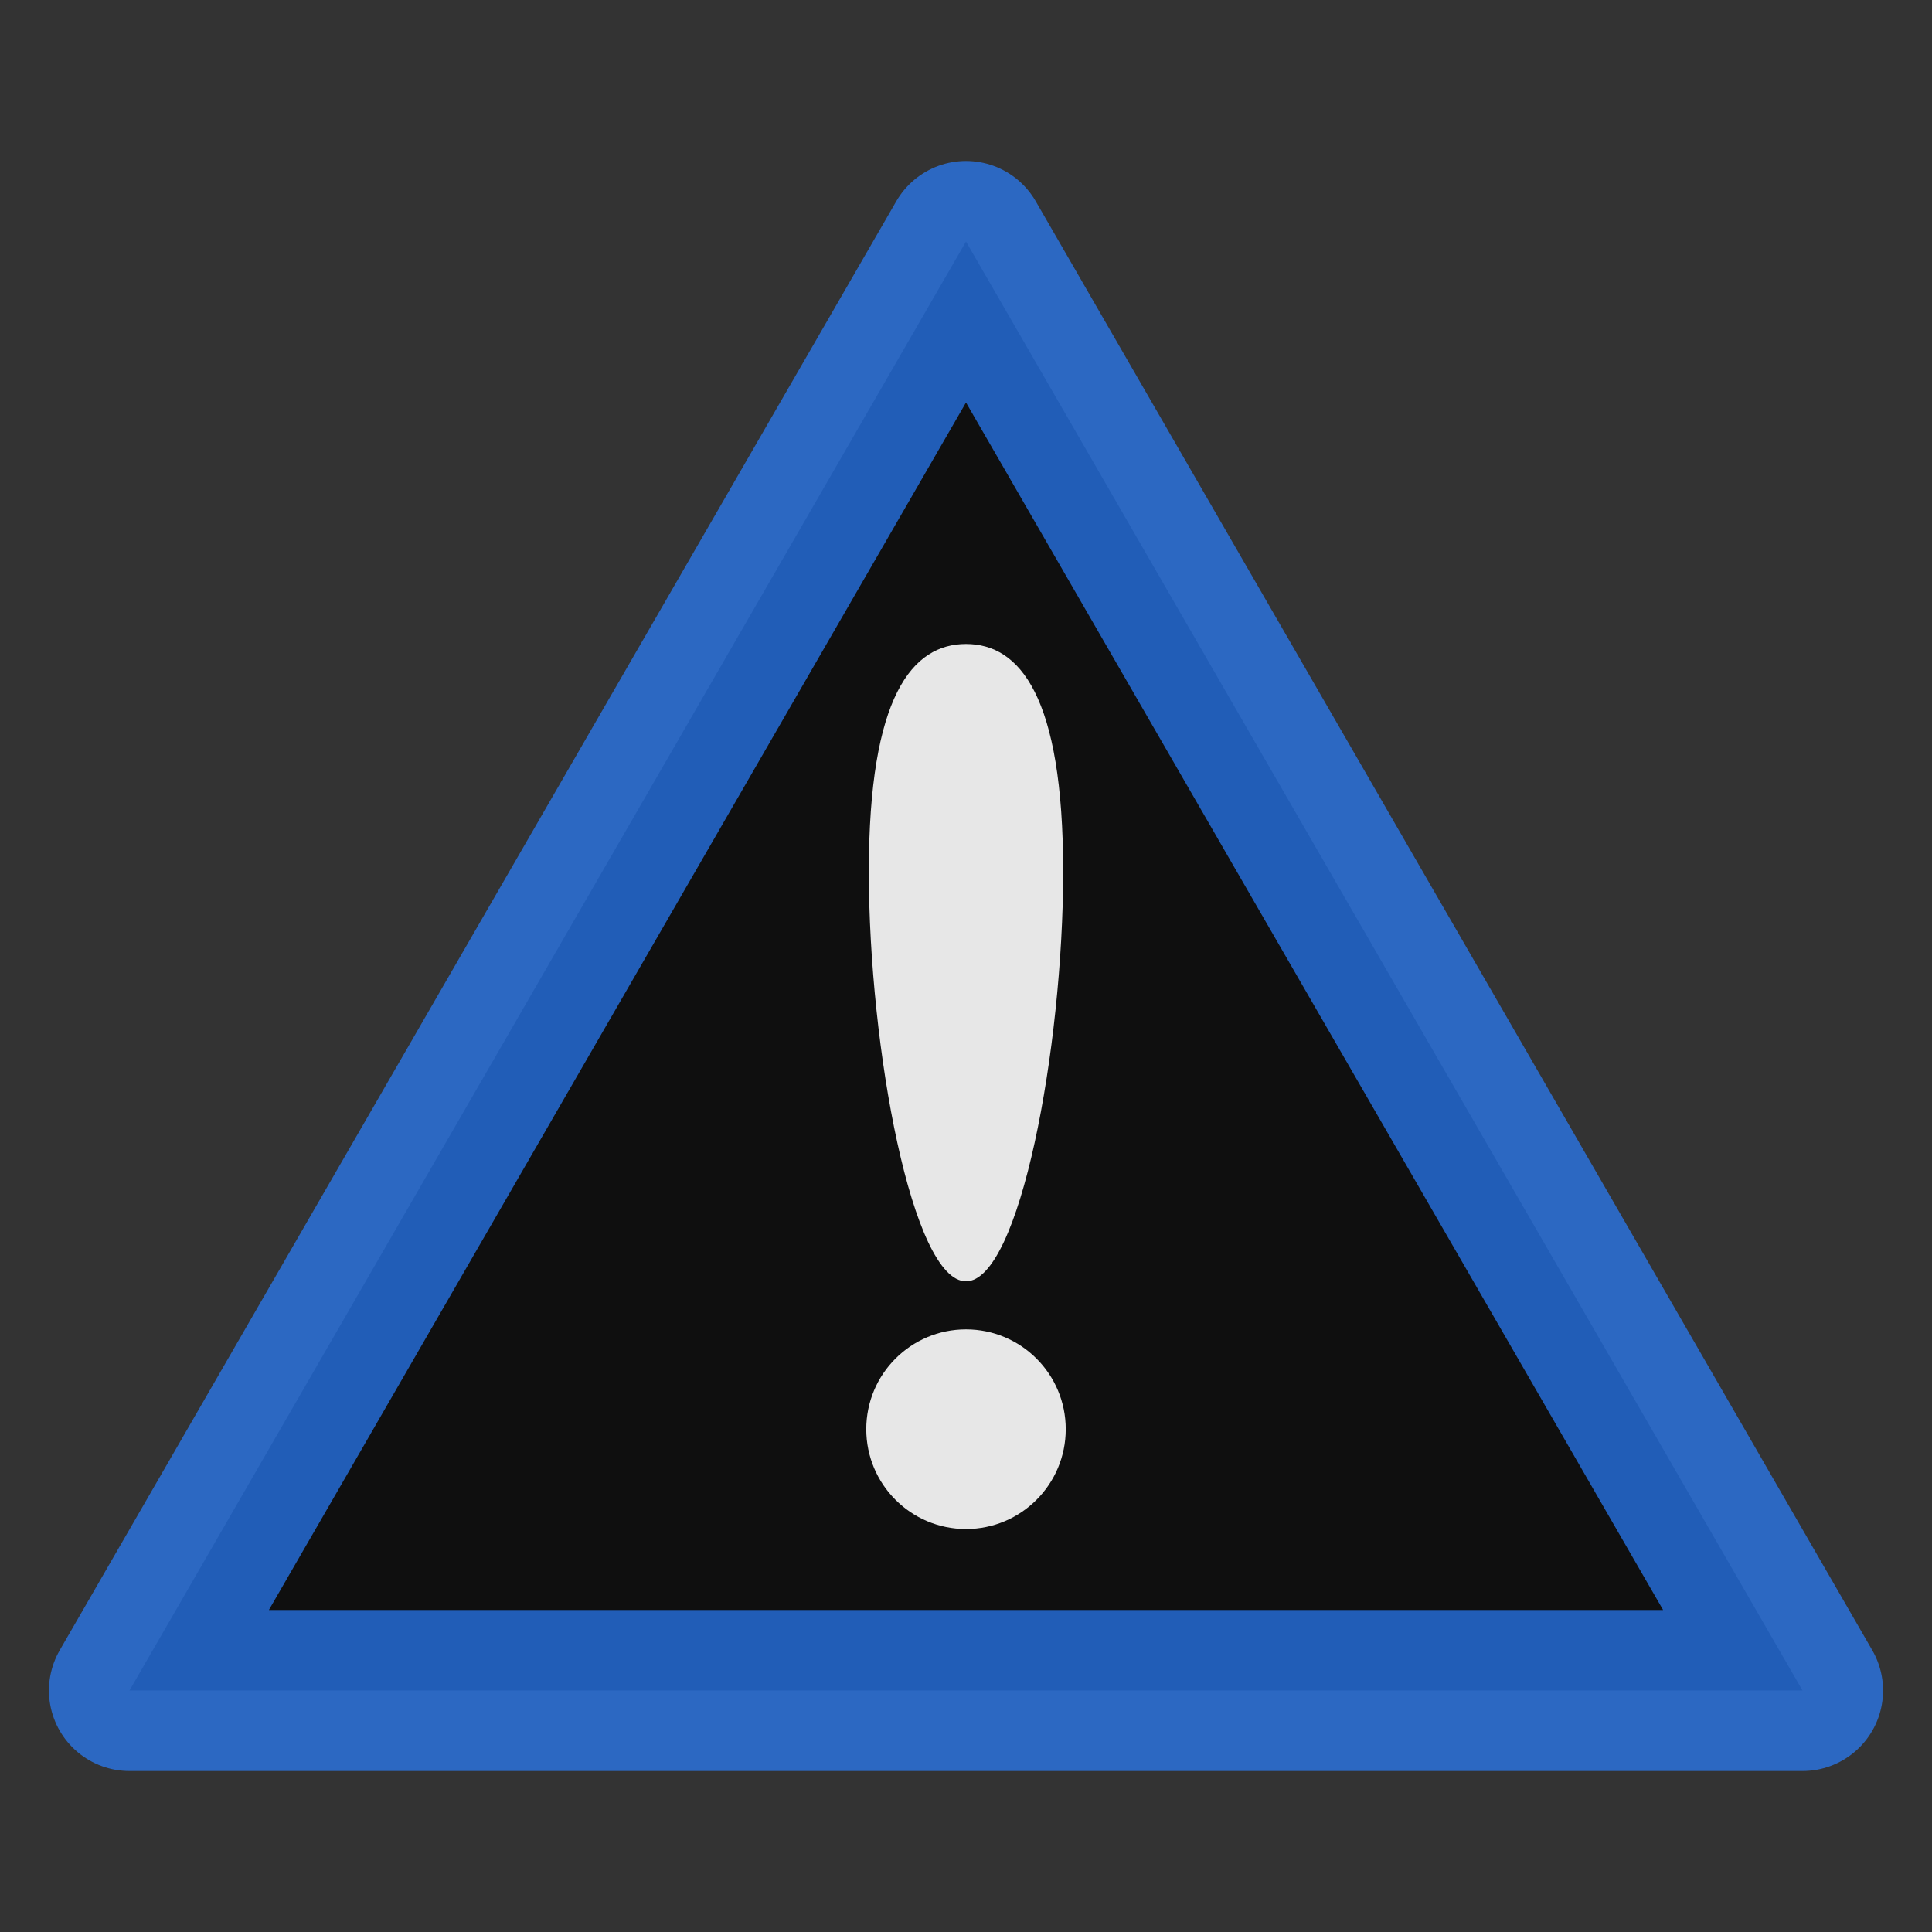<svg xmlns="http://www.w3.org/2000/svg" xmlns:svg="http://www.w3.org/2000/svg" id="SVGRoot" width="24" height="24" version="1.1" viewBox="0 0 24 24"><rect x="0" y="0" width="24" height="24" fill="#333333" stroke="none"/><g id="layer1"><path style="opacity:.7;fill:#000;fill-opacity:1;fill-rule:nonzero;stroke:#2a7fff;stroke-width:2;stroke-linecap:round;stroke-linejoin:round;stroke-miterlimit:4;stroke-dasharray:none;stroke-dashoffset:2.003;stroke-opacity:1;paint-order:normal" id="path851" d="M 12,3 22.392,21 1.608,21 Z"/><path id="path4562-5" d="m 13.207,10.829 c 0,2.185 -0.541,5.088 -1.207,5.088 -0.667,0 -1.207,-2.903 -1.207,-5.088 0,-2.185 0.541,-2.829 1.207,-2.829 0.667,0 1.207,0.644 1.207,2.829 z" style="opacity:.9;fill:#fff;fill-opacity:1;fill-rule:nonzero;stroke:none;stroke-width:1"/><ellipse id="path4565-0" cx="12" cy="17.754" rx="1.239" ry="1.24" style="opacity:.9;fill:#fff;fill-opacity:1;fill-rule:nonzero;stroke:none;stroke-width:3.188"/></g></svg>